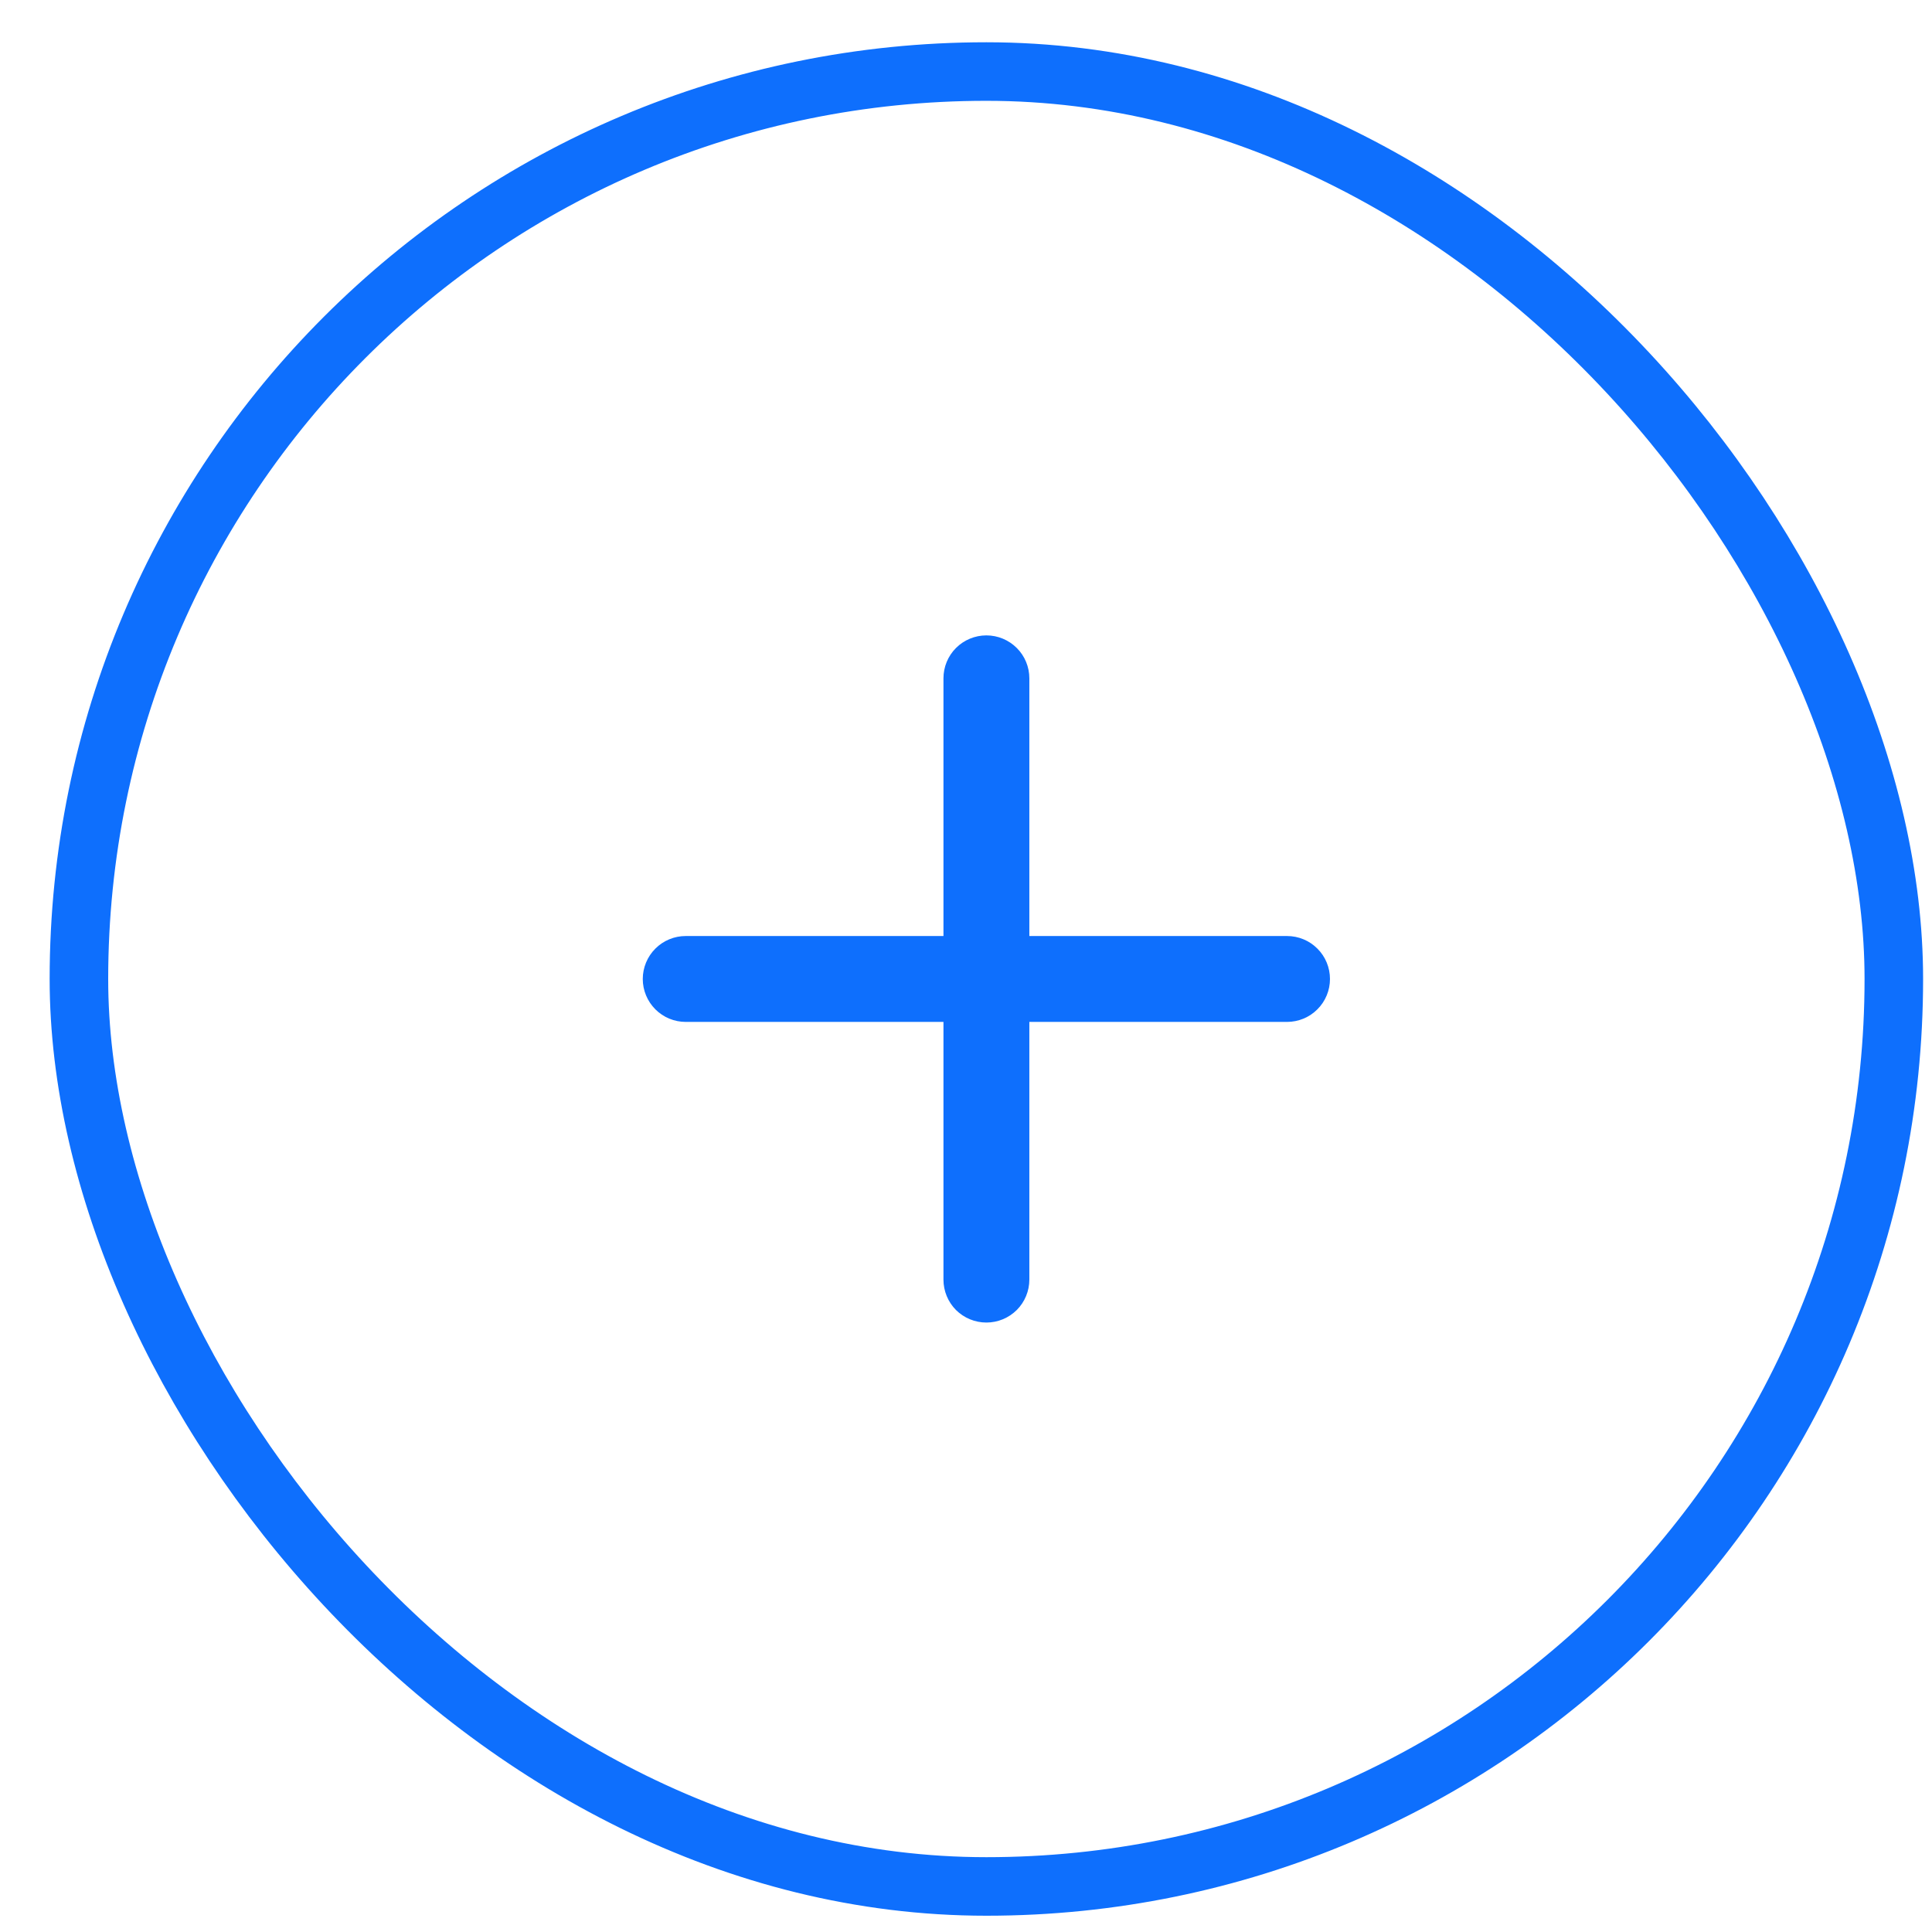 <svg width="33" height="33" viewBox="0 0 33 33" fill="none" xmlns="http://www.w3.org/2000/svg">
<path d="M21.983 15.988H17.582V11.586C17.582 11.392 17.505 11.205 17.367 11.068C17.229 10.93 17.043 10.853 16.848 10.853C16.654 10.853 16.467 10.93 16.329 11.068C16.192 11.205 16.115 11.392 16.115 11.586V15.988H11.713C11.518 15.988 11.332 16.065 11.194 16.203C11.057 16.34 10.979 16.527 10.979 16.722C10.979 16.916 11.057 17.103 11.194 17.24C11.332 17.378 11.518 17.455 11.713 17.455H16.115V21.857C16.115 22.051 16.192 22.238 16.329 22.376C16.467 22.513 16.654 22.59 16.848 22.59C17.043 22.59 17.229 22.513 17.367 22.376C17.505 22.238 17.582 22.051 17.582 21.857V17.455H21.983C22.178 17.455 22.365 17.378 22.502 17.24C22.64 17.103 22.717 16.916 22.717 16.722C22.717 16.527 22.64 16.34 22.502 16.203C22.365 16.065 22.178 15.988 21.983 15.988Z" fill="#0E6FFD"/>
<rect x="1.348" y="1.222" width="31" height="31" rx="15.5" stroke="#0E6FFD"/>
</svg>
